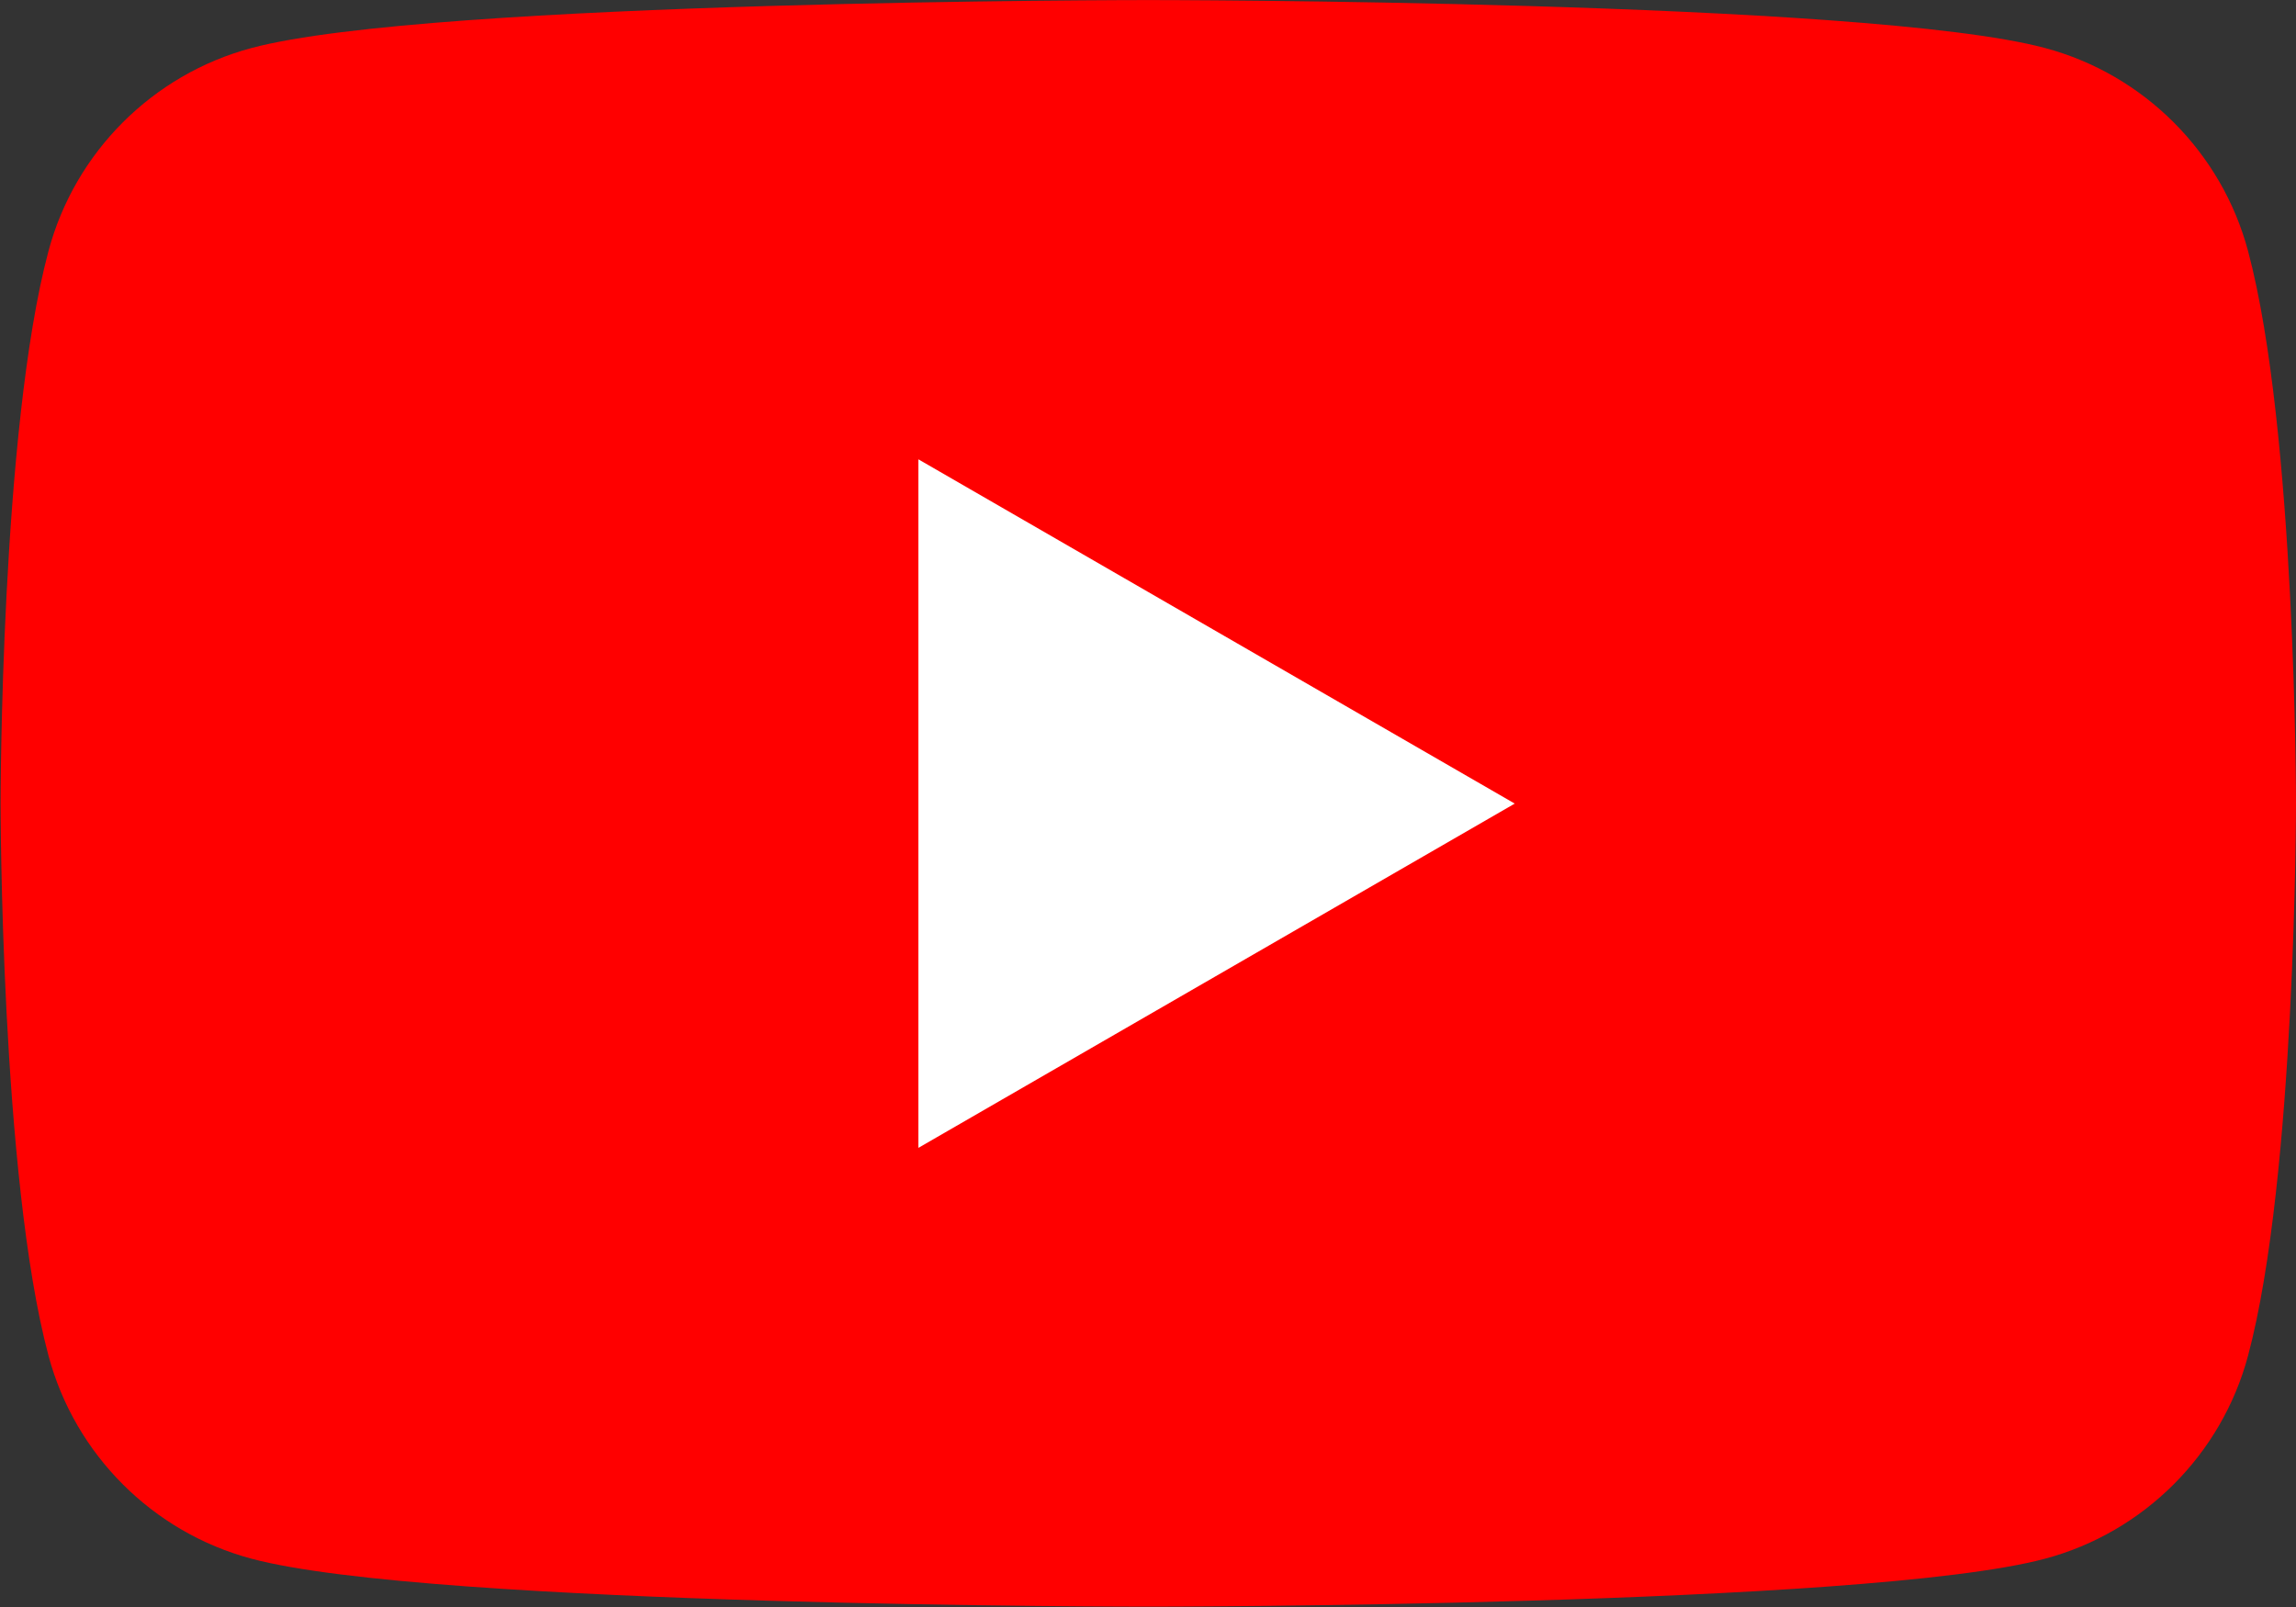 <svg height="113.387" viewBox="0 0 161.98 113.387" width="161.98" xmlns="http://www.w3.org/2000/svg"><rect x="0" y="0" width="161.98" height="113.387" fill="#333333" stroke="none"/><path d="m0 0c-1.397 5.227-5.514 9.343-10.741 10.74-9.474 2.539-47.463 2.539-47.463 2.539s-37.989 0-47.463-2.539c-5.227-1.397-9.344-5.513-10.741-10.74-2.538-9.474-2.538-29.241-2.538-29.241s0-19.767 2.538-29.24c1.397-5.227 5.514-9.344 10.741-10.741 9.474-2.539 47.463-2.539 47.463-2.539s37.989 0 47.463 2.539c5.227 1.397 9.344 5.514 10.741 10.741 2.539 9.473 2.539 29.24 2.539 29.24s0 19.767-2.539 29.241" fill="#f00" transform="matrix(1.333 0 0 -1.333 158.595 17.705)"/><path d="m0 0 31.562 18.223-31.562 18.223z" fill="#fff" transform="matrix(1.333 0 0 -1.333 64.791 80.991)"/></svg>